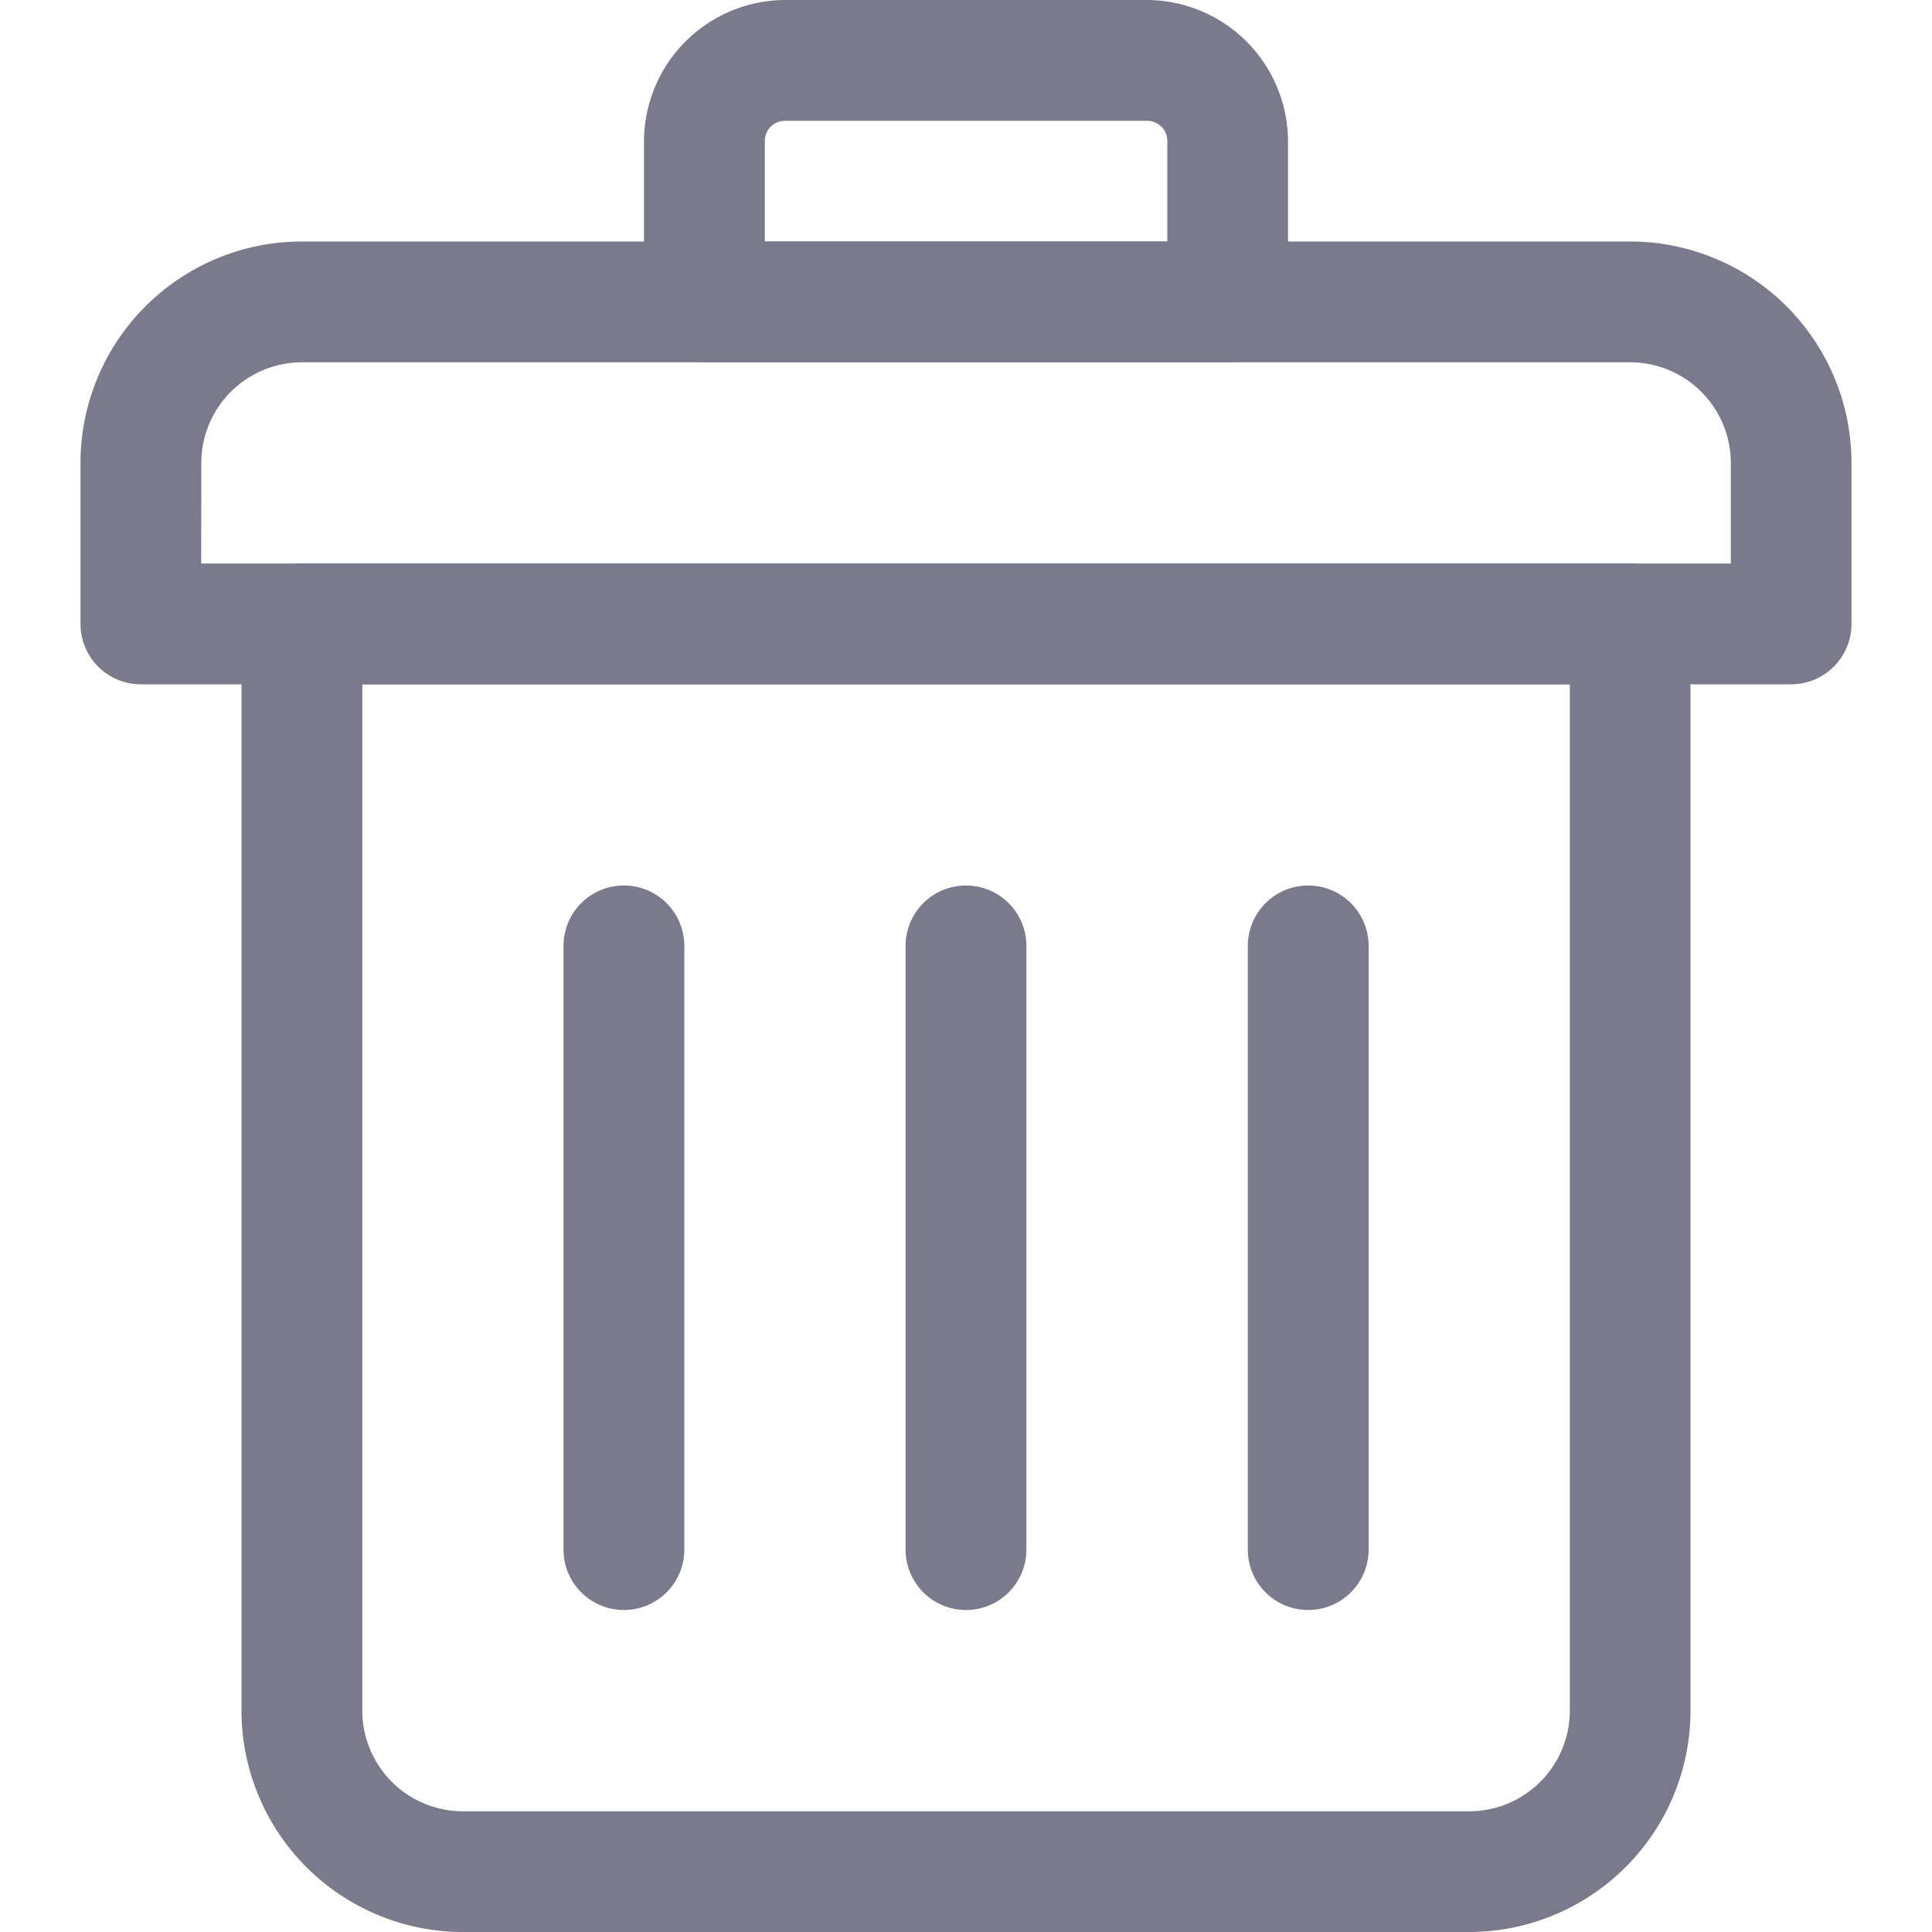 <svg xmlns="http://www.w3.org/2000/svg" width="15" height="15" viewBox="0 0 13.75 15">
  <defs>
    <style>
      .cls-1 {
        fill: #7b7a8d;
      }
    </style>
  </defs>
  <g id="_098-trash" data-name="098-trash" transform="translate(-1)">
    <path id="Path_29818" data-name="Path 29818" class="cls-1" d="M12.531,17.625H4.719A1.72,1.72,0,0,1,3,15.906V7.469A.469.469,0,0,1,3.469,7H13.781a.469.469,0,0,1,.469.469v8.438A1.72,1.72,0,0,1,12.531,17.625ZM3.938,7.938v7.969a.782.782,0,0,0,.781.781h7.813a.782.782,0,0,0,.781-.781V7.938Z" transform="translate(-0.75 -2.625)"/>
    <path id="Path_29819" data-name="Path 29819" class="cls-1" d="M14.281,6.438H1.469A.469.469,0,0,1,1,5.969V4.719A1.72,1.72,0,0,1,2.719,3H13.031A1.72,1.72,0,0,1,14.75,4.719v1.25A.469.469,0,0,1,14.281,6.438ZM1.937,5.5H13.813V4.719a.782.782,0,0,0-.781-.781H2.719a.782.782,0,0,0-.781.781Z" transform="translate(0 -1.125)"/>
    <path id="Path_29820" data-name="Path 29820" class="cls-1" d="M12.531,2.813H8.469A.469.469,0,0,1,8,2.344V1.094A1.1,1.1,0,0,1,9.094,0h2.813A1.1,1.1,0,0,1,13,1.094v1.25A.469.469,0,0,1,12.531,2.813ZM8.938,1.875h3.125V1.094a.156.156,0,0,0-.156-.156H9.094a.156.156,0,0,0-.156.156Z" transform="translate(-2.625)"/>
    <path id="Path_29821" data-name="Path 29821" class="cls-1" d="M7.469,16.625A.469.469,0,0,1,7,16.156V11.469a.469.469,0,0,1,.938,0v4.688A.469.469,0,0,1,7.469,16.625Z" transform="translate(-2.25 -4.125)"/>
    <path id="Path_29822" data-name="Path 29822" class="cls-1" d="M11.719,16.625a.469.469,0,0,1-.469-.469V11.469a.469.469,0,0,1,.938,0v4.688A.469.469,0,0,1,11.719,16.625Z" transform="translate(-3.844 -4.125)"/>
    <path id="Path_29823" data-name="Path 29823" class="cls-1" d="M15.969,16.625a.469.469,0,0,1-.469-.469V11.469a.469.469,0,0,1,.938,0v4.688A.469.469,0,0,1,15.969,16.625Z" transform="translate(-5.437 -4.125)"/>
  </g>
</svg>
